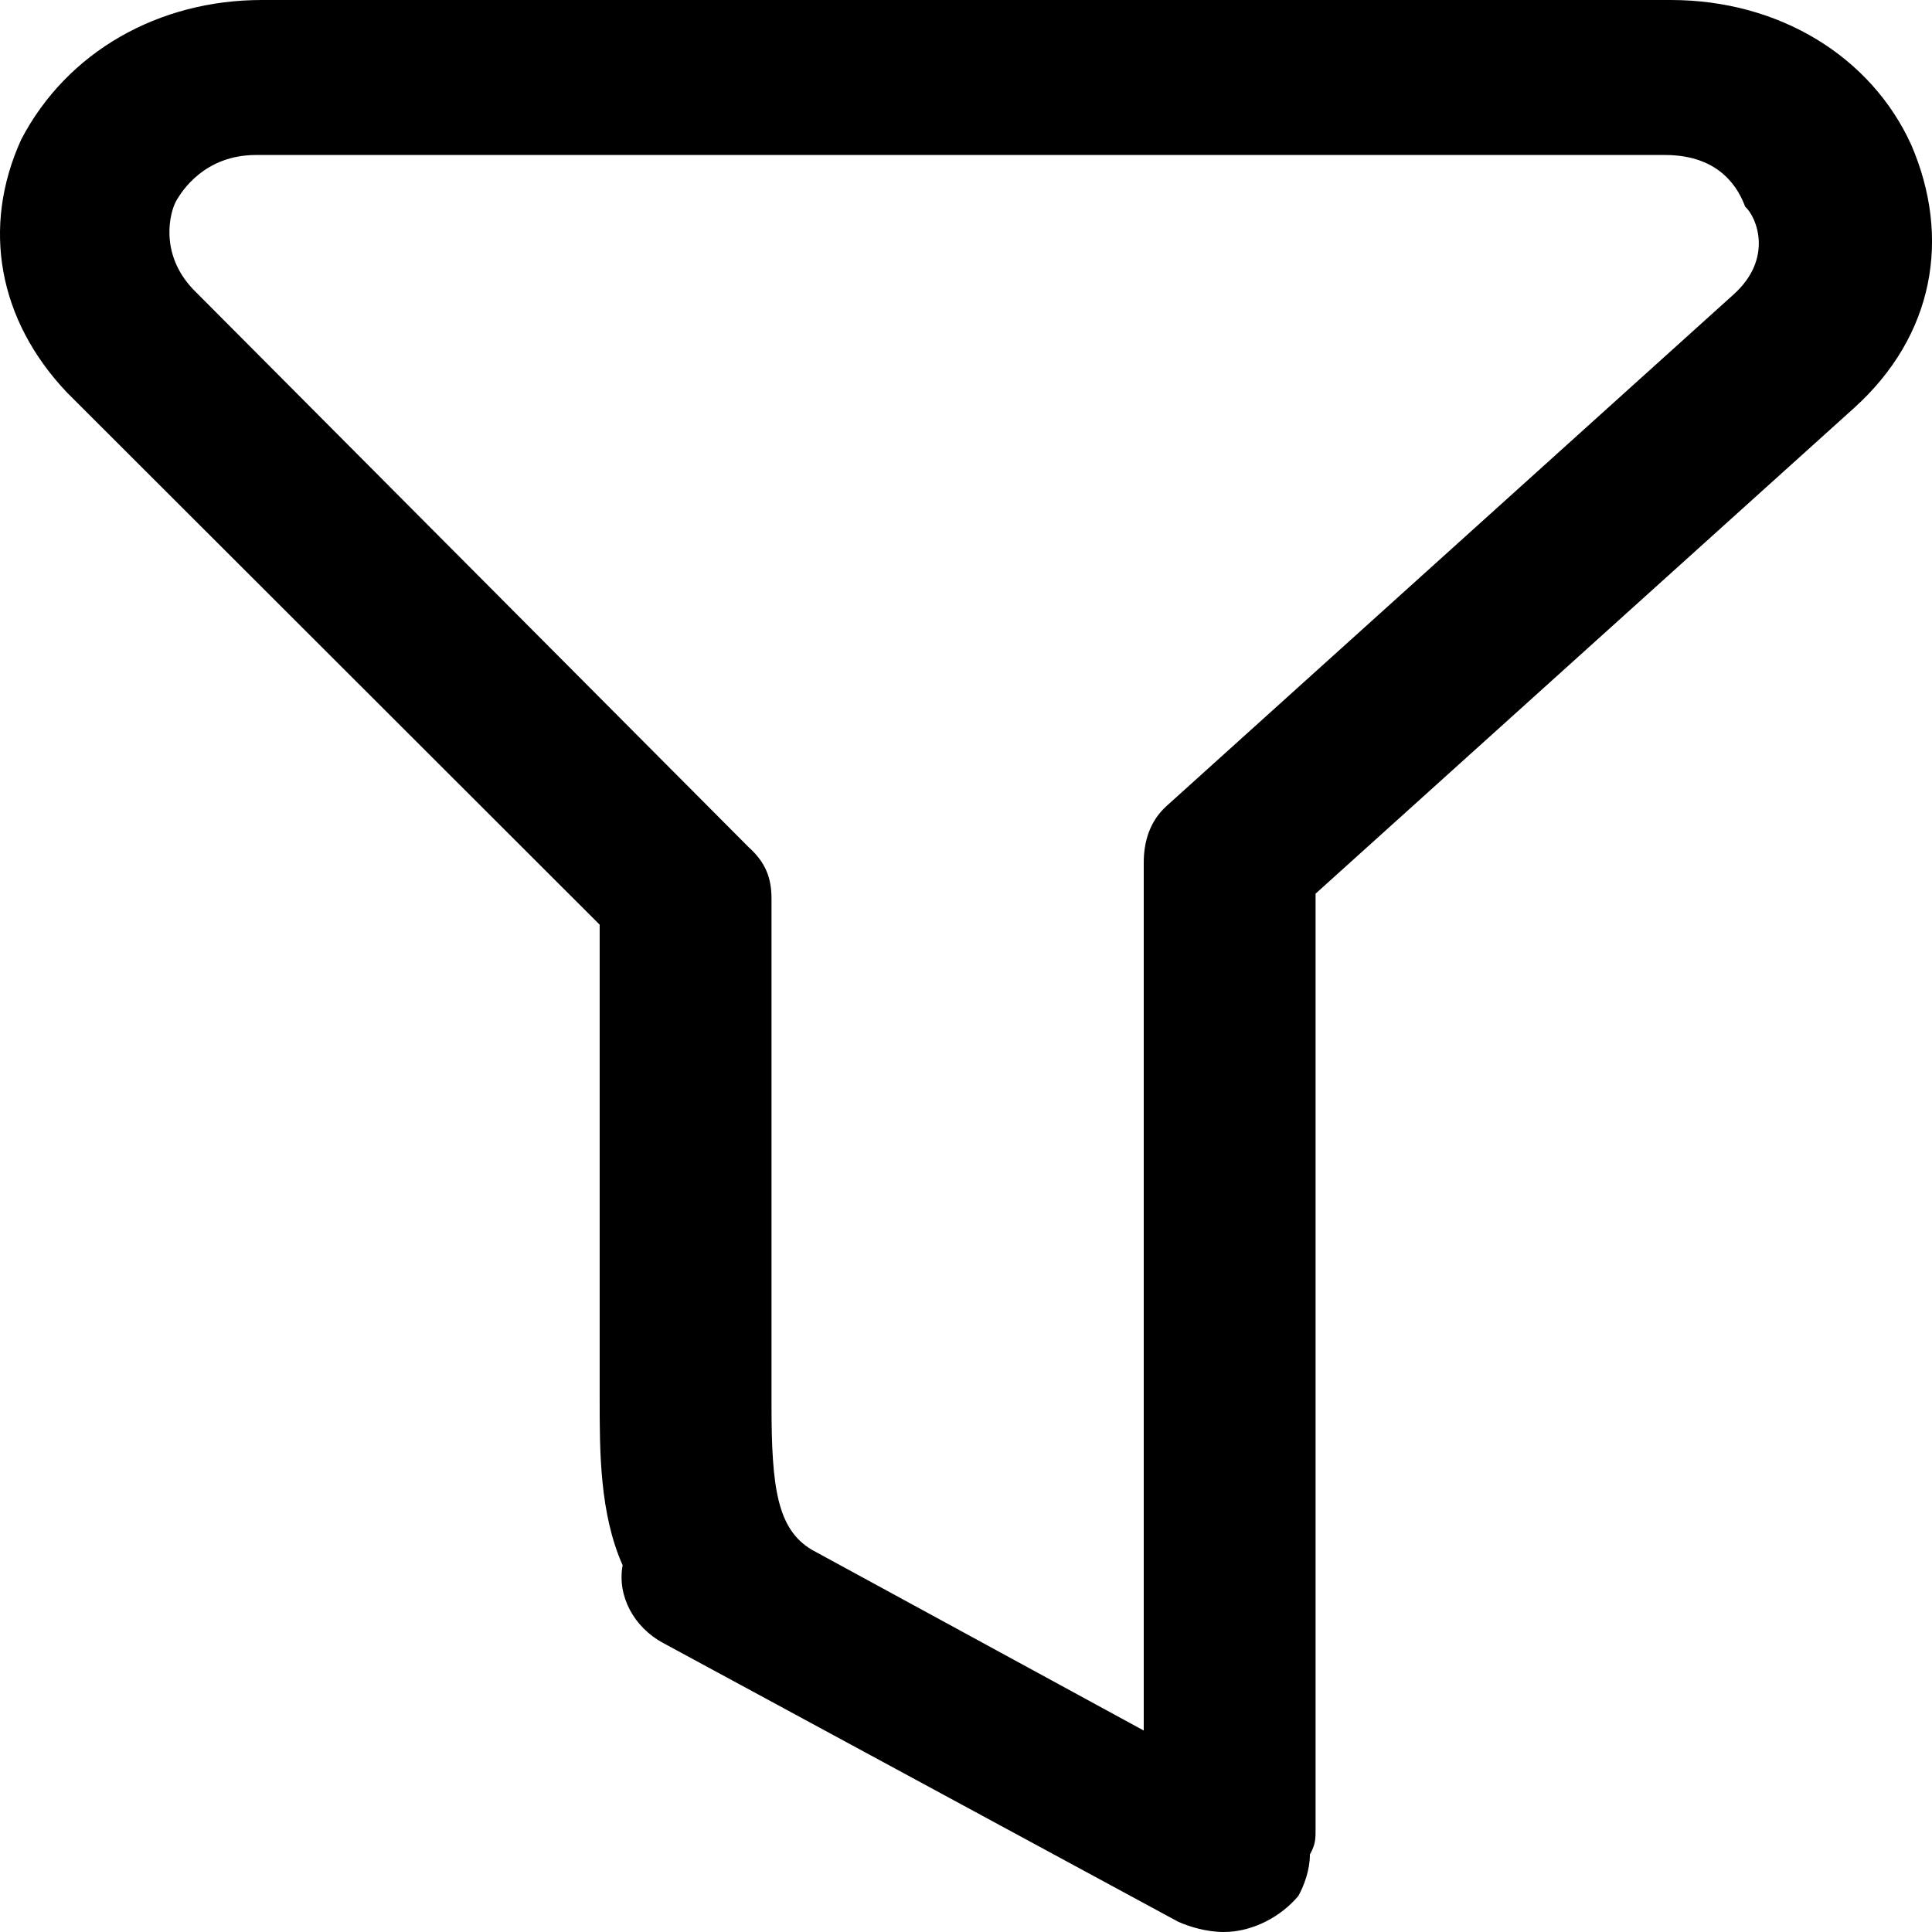<svg width="18" height="18" viewBox="0 0 18 18" fill="none" xmlns="http://www.w3.org/2000/svg">
<path d="M17.806 1.348C17.433 0.529 16.579 0 15.565 0H2.439C1.479 0 0.625 0.481 0.198 1.299C-0.175 2.118 -0.015 2.984 0.625 3.658L5.587 8.615V13.043C5.587 13.524 5.587 14.102 5.801 14.583C5.748 14.872 5.908 15.16 6.174 15.305L10.976 17.904C11.083 17.952 11.243 18 11.403 18C11.67 18 11.937 17.856 12.097 17.663C12.15 17.567 12.204 17.422 12.204 17.278C12.257 17.182 12.257 17.134 12.257 17.037V8.326L17.273 3.802C18.02 3.128 18.18 2.214 17.806 1.348ZM16.152 2.743L10.87 7.508C10.71 7.652 10.656 7.845 10.656 8.037V16.123L7.562 14.438C7.242 14.246 7.188 13.861 7.188 13.091V8.374C7.188 8.182 7.135 8.037 6.975 7.893L1.799 2.695C1.479 2.358 1.586 1.973 1.639 1.877C1.692 1.781 1.906 1.444 2.386 1.444H15.512C16.045 1.444 16.205 1.781 16.259 1.925C16.366 2.021 16.526 2.406 16.152 2.743Z" fill="black"/>
</svg>

